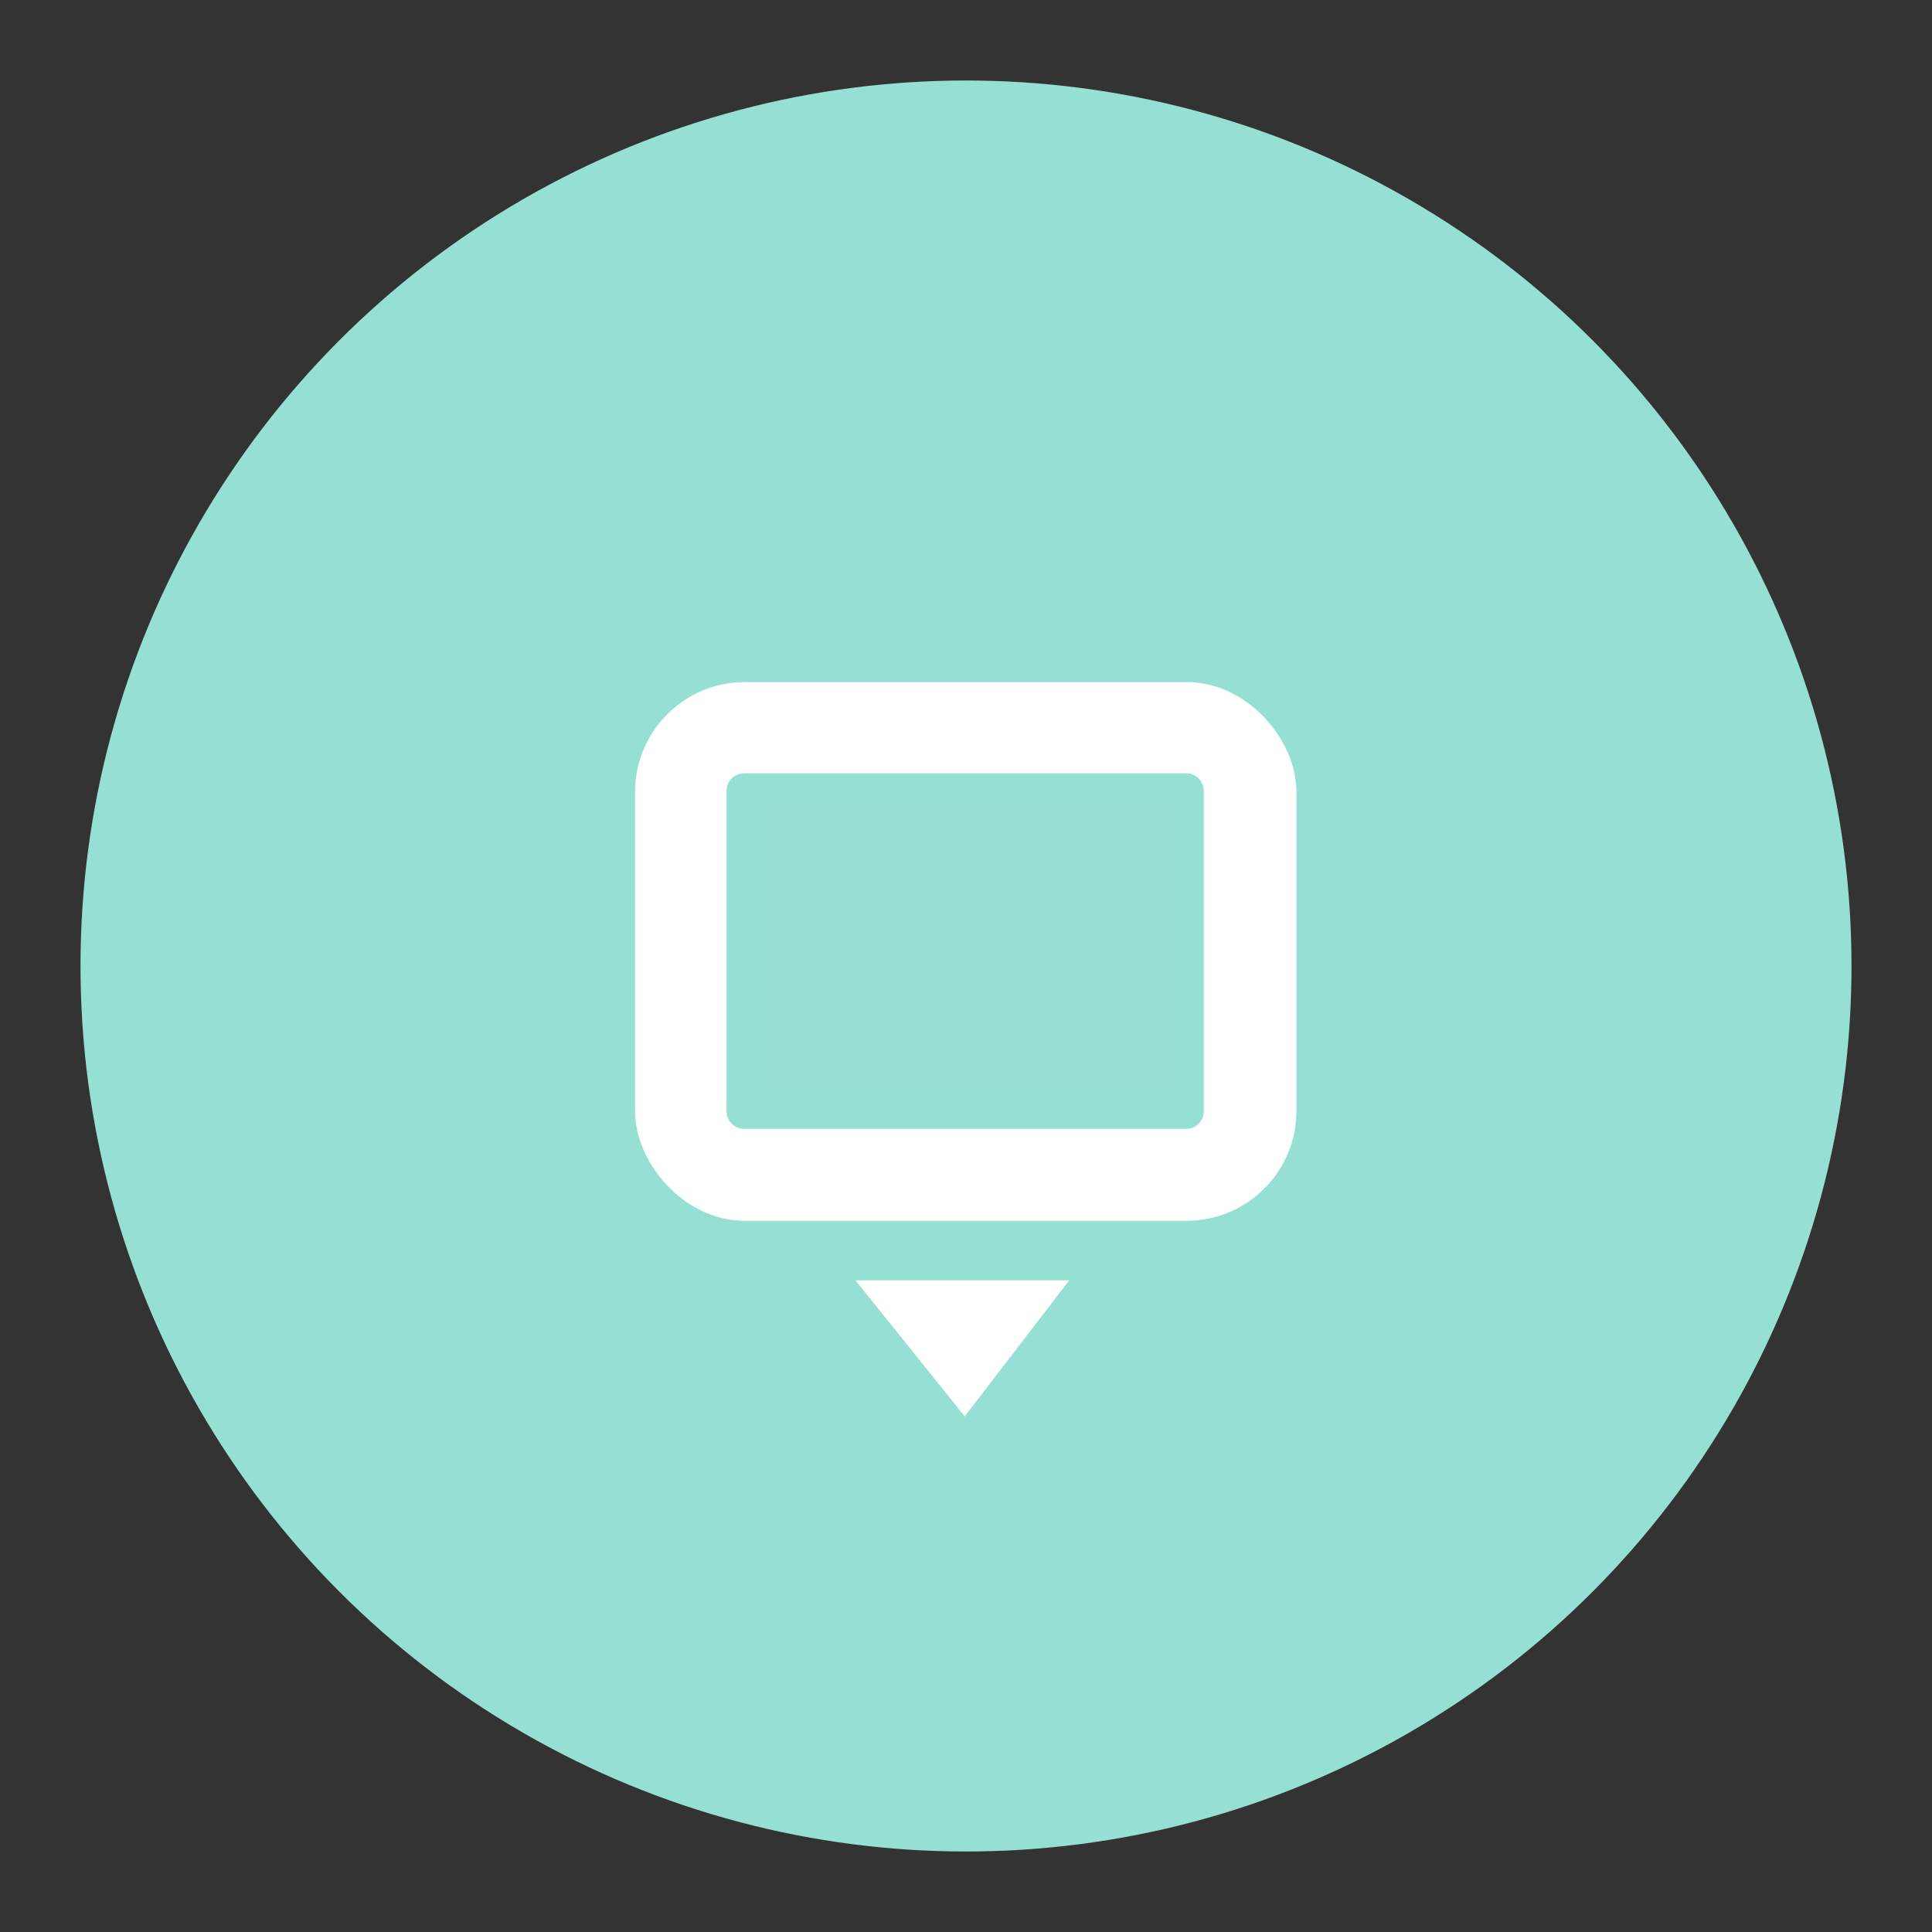 <svg xmlns="http://www.w3.org/2000/svg" width="192" height="192"><rect width="100%" height="100%" fill="#333333" stroke="none"/><g style="display:inline" transform="translate(0 -860.362)"><circle cx="96" cy="956.362" r="88" style="fill:#96dfd3;fill-opacity:1;stroke:none;stroke-width:29.831;stroke-linecap:round;stroke-linejoin:round;stroke-miterlimit:4;stroke-dasharray:none;stroke-opacity:1"/><g transform="translate(28.488 286.292) scale(.703)"><rect width="85.117" height="67.775" x="53.441" y="917.212" ry="11.338" style="display:inline;fill:none;fill-rule:evenodd;stroke:#fff;stroke-width:8.382;stroke-linecap:butt;stroke-linejoin:miter;stroke-miterlimit:4;stroke-dasharray:none;stroke-opacity:1"/><rect width="85.28" height="60.781" x="53.446" y="920.827" rx=".475" ry=".487" style="display:inline;fill:#fff;fill-opacity:1;fill-rule:evenodd;stroke:none;stroke-width:1px;stroke-linecap:butt;stroke-linejoin:miter;stroke-opacity:1"/><rect width="62.974" height="44.883" x="64.599" y="928.776" rx=".351" ry=".359" style="display:inline;fill:#96ded3;fill-opacity:1;fill-rule:evenodd;stroke:none;stroke-width:1px;stroke-linecap:butt;stroke-linejoin:miter;stroke-opacity:1"/><rect width="63.236" height="46.037" x="64.296" y="928.027" rx=".351" ry=".359" style="display:inline;fill:none;fill-rule:evenodd;stroke:#96dfd3;stroke-width:4.235;stroke-linecap:butt;stroke-linejoin:miter;stroke-miterlimit:4;stroke-dasharray:none;stroke-opacity:1"/><path d="M80.4 997.589h30.227l-14.77 19.235z" style="display:inline;fill:#fff;fill-opacity:1;fill-rule:evenodd;stroke:none;stroke-width:1px;stroke-linecap:butt;stroke-linejoin:miter;stroke-opacity:1"/></g></g></svg>